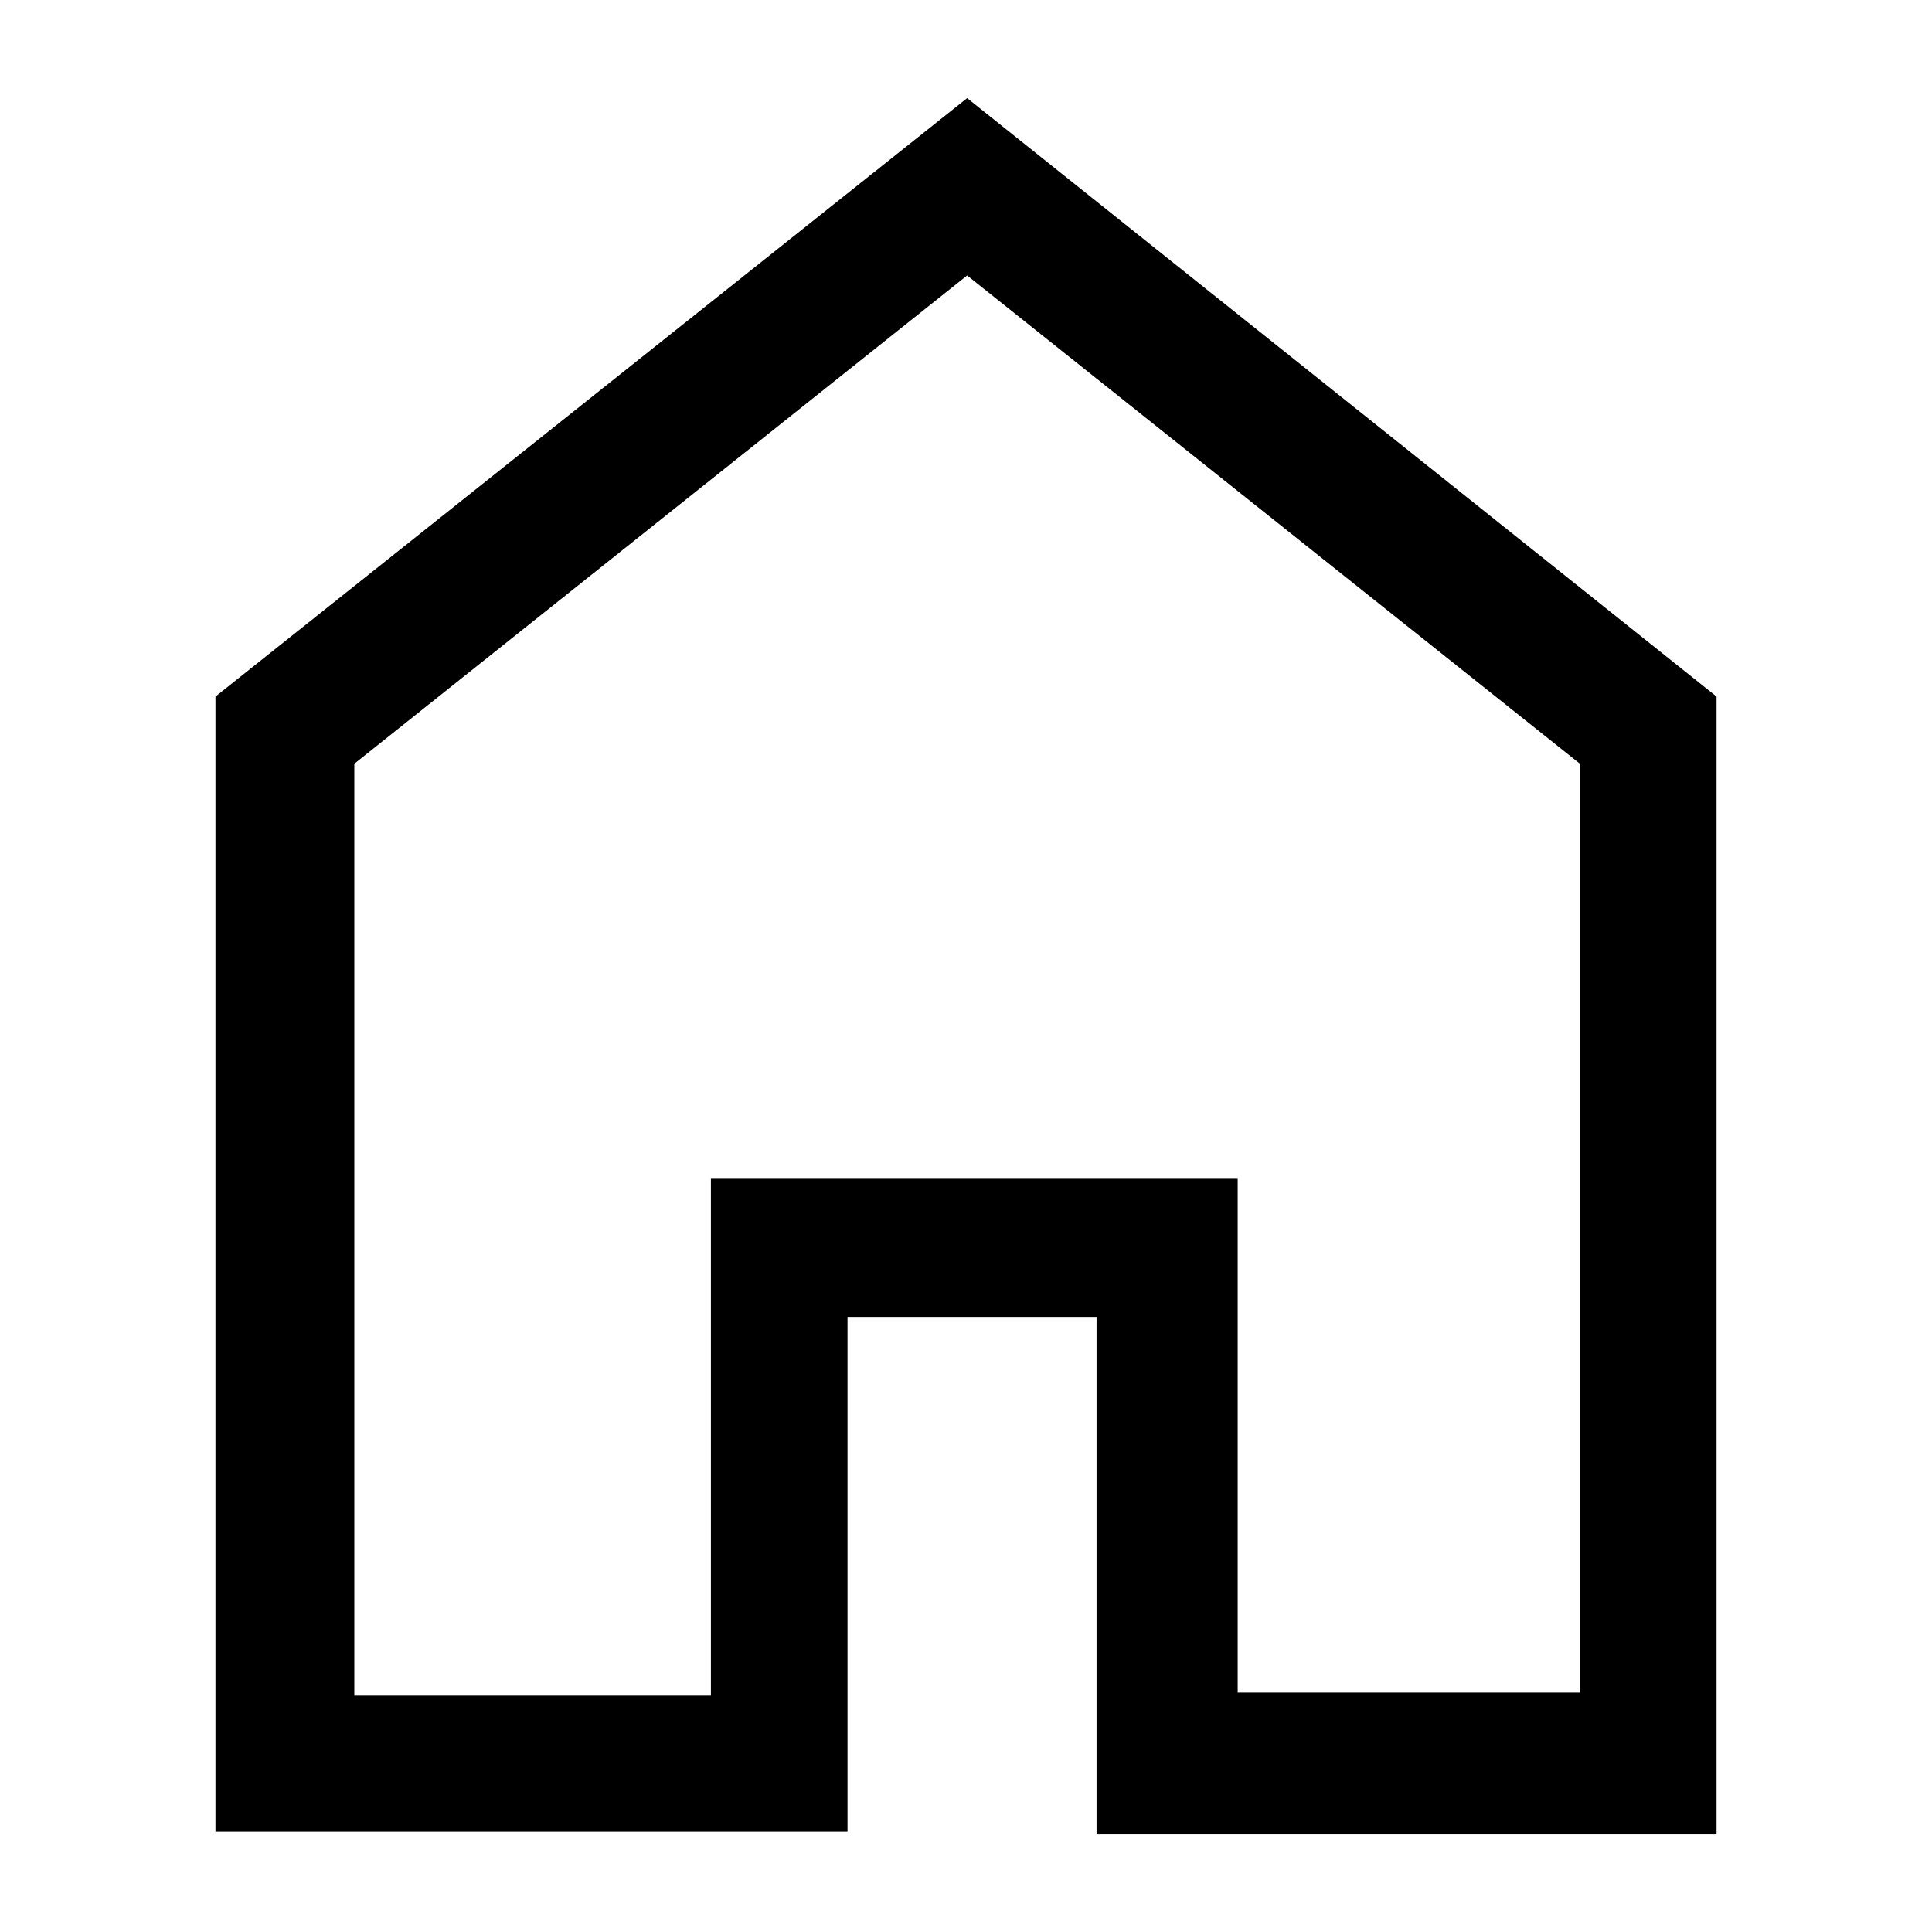 <?xml version="1.0" encoding="utf-8"?>
<!-- Generator: Adobe Illustrator 19.2.1, SVG Export Plug-In . SVG Version: 6.00 Build 0)  -->
<svg version="1.1" id="Layer_1" xmlns="http://www.w3.org/2000/svg" xmlns:xlink="http://www.w3.org/1999/xlink" x="0px" y="0px"
	 width="512px" height="512px" viewBox="0 0 512 512" enable-background="new 0 0 512 512" xml:space="preserve">
<path d="M57.1,184.6v300.7h167.5V349h66v137h164.3V184.6L256.3,26L57.1,184.6z M418.7,448.6H328V312.2H188.4v137
	H93.9V202.4L256.3,73l162.4,129.4V448.6z"/>
</svg>
